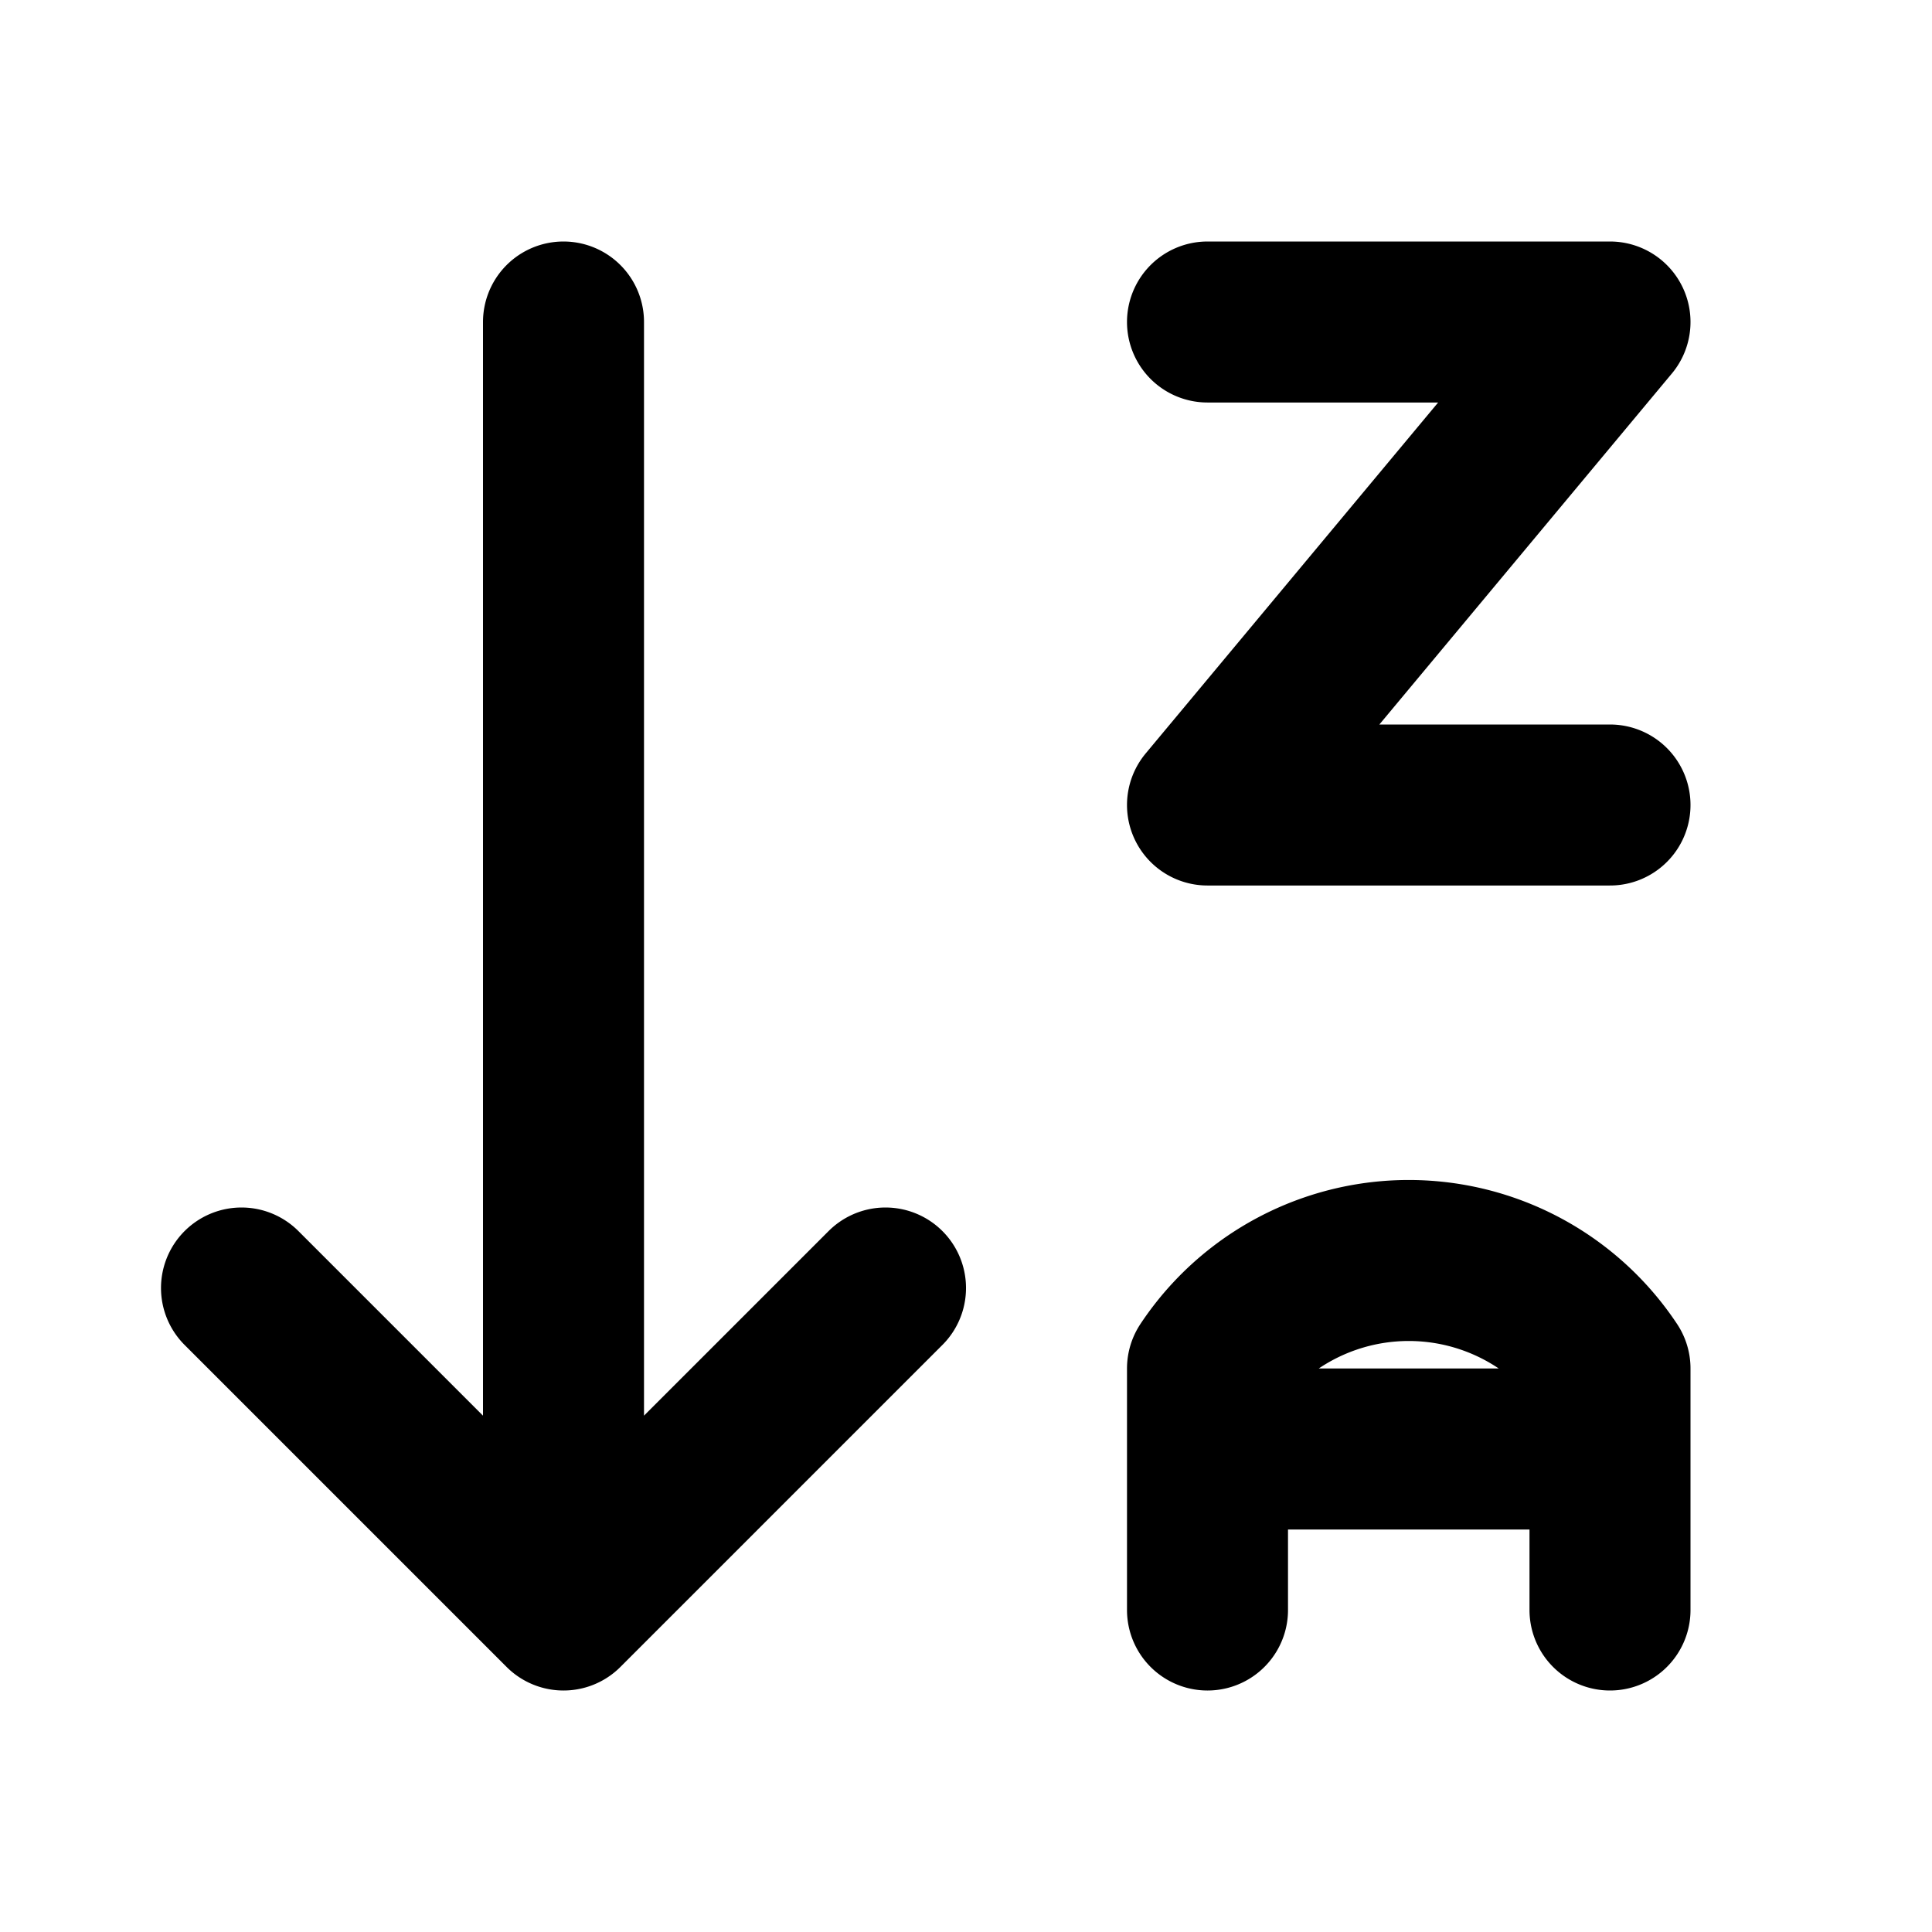 <svg xmlns="http://www.w3.org/2000/svg" width="24" height="24" fill="none" stroke="currentColor" stroke-linecap="round" stroke-linejoin="round" stroke-width="2" viewBox="0 0 24 24"><path d="m3 16 4 4 4-4M7 4v16m8-16h5l-5 6h5m-5 10v-3a3 3 0 0 1 5 0v3m0-2h-5"/></svg>